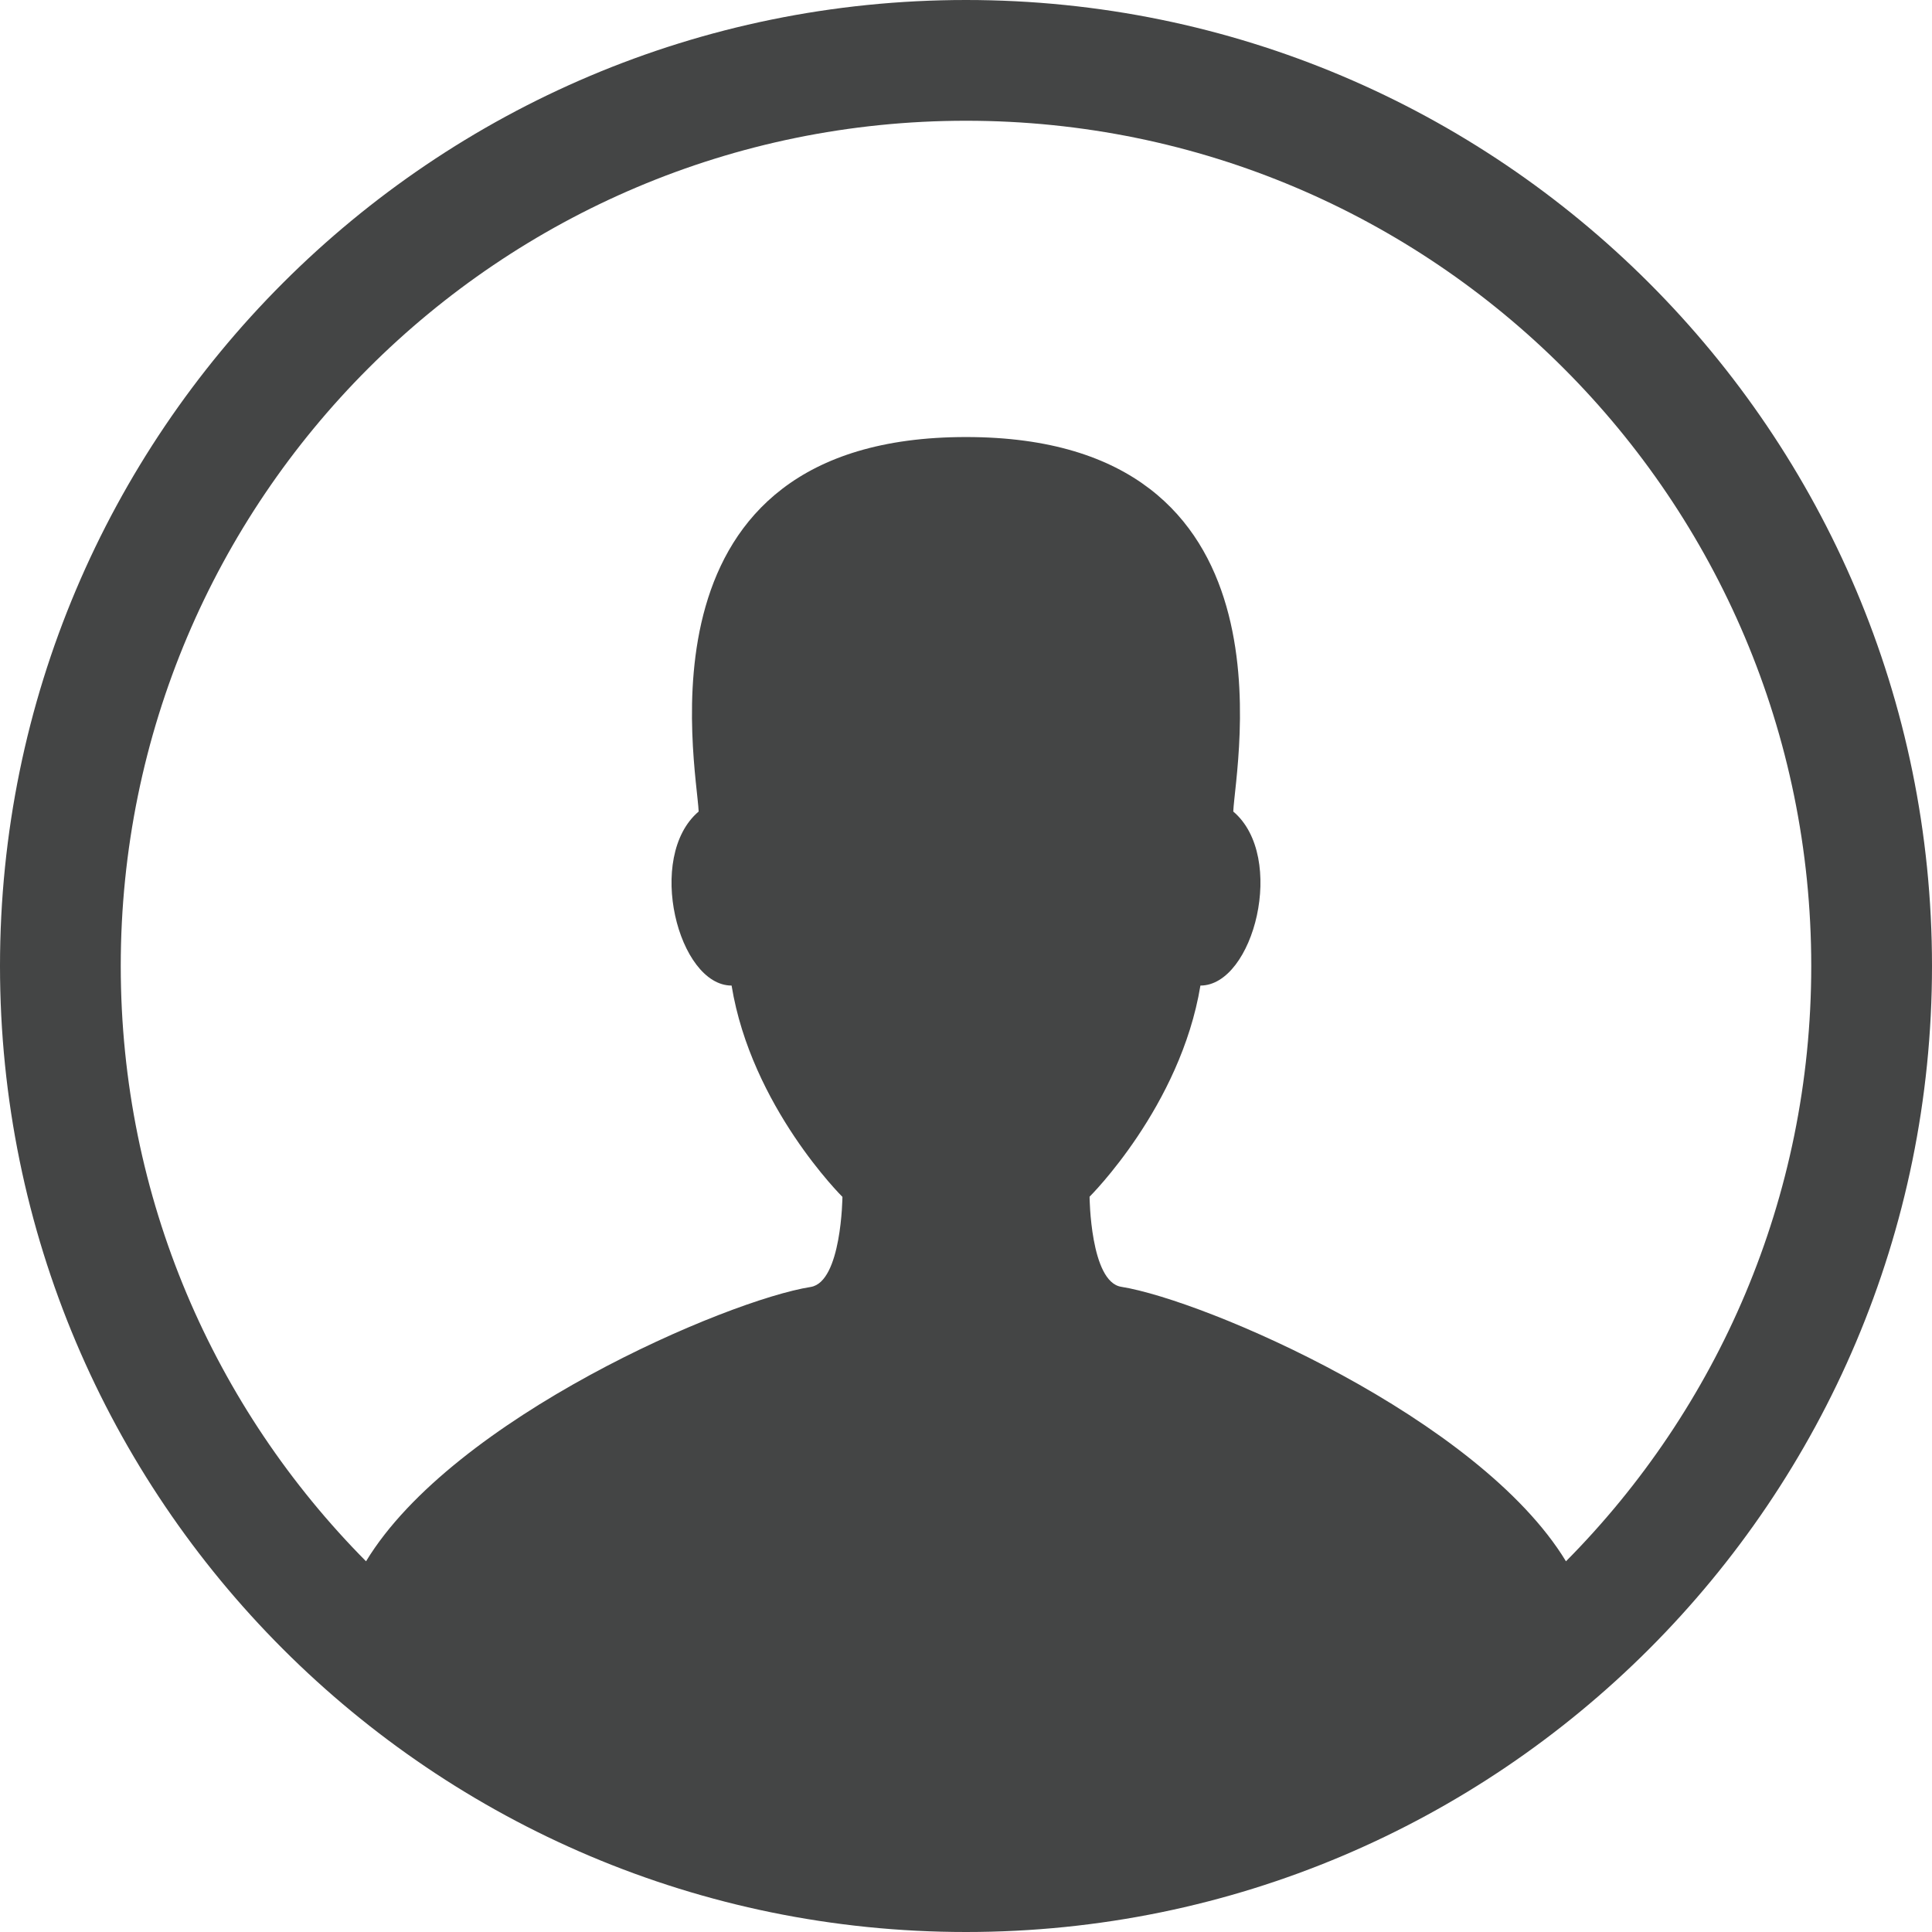 <?xml version="1.0" encoding="utf-8"?>
<!-- Generator: Adobe Illustrator 16.0.4, SVG Export Plug-In . SVG Version: 6.00 Build 0)  -->
<!DOCTYPE svg PUBLIC "-//W3C//DTD SVG 1.1//EN" "http://www.w3.org/Graphics/SVG/1.1/DTD/svg11.dtd">
<svg version="1.1" id="Layer_1" xmlns="http://www.w3.org/2000/svg" xmlns:xlink="http://www.w3.org/1999/xlink" x="0px" y="0px"
	 width="24px" height="24px" viewBox="0 0 24 24" enable-background="new 0 0 24 24" xml:space="preserve">
<path fill="#444545" d="M12,0C5.373,0,0,5.373,0,12c0,6.627,5.373,12,12,12c6.627,0,12-5.373,12-12C24,5.373,18.627,0,12,0z
	 M19.453,19.395c-1.084-1.785-4.486-3.244-5.525-3.41c-0.385-0.061-0.393-1.119-0.393-1.119s1.129-1.119,1.377-2.623
	c0.662,0,1.072-1.6,0.408-2.162c0.027-0.592,0.852-4.652-3.32-4.652c-4.172,0-3.348,4.06-3.321,4.652
	c-0.663,0.563-0.253,2.162,0.409,2.162c0.246,1.506,1.377,2.625,1.377,2.625s-0.01,1.057-0.394,1.119
	c-1.039,0.164-4.441,1.623-5.524,3.408C2.664,17.496,1.5,14.885,1.5,12C1.5,6.201,6.201,1.5,12,1.5S22.5,6.201,22.5,12
	C22.5,14.885,21.336,17.496,19.453,19.395z"/>
</svg>
